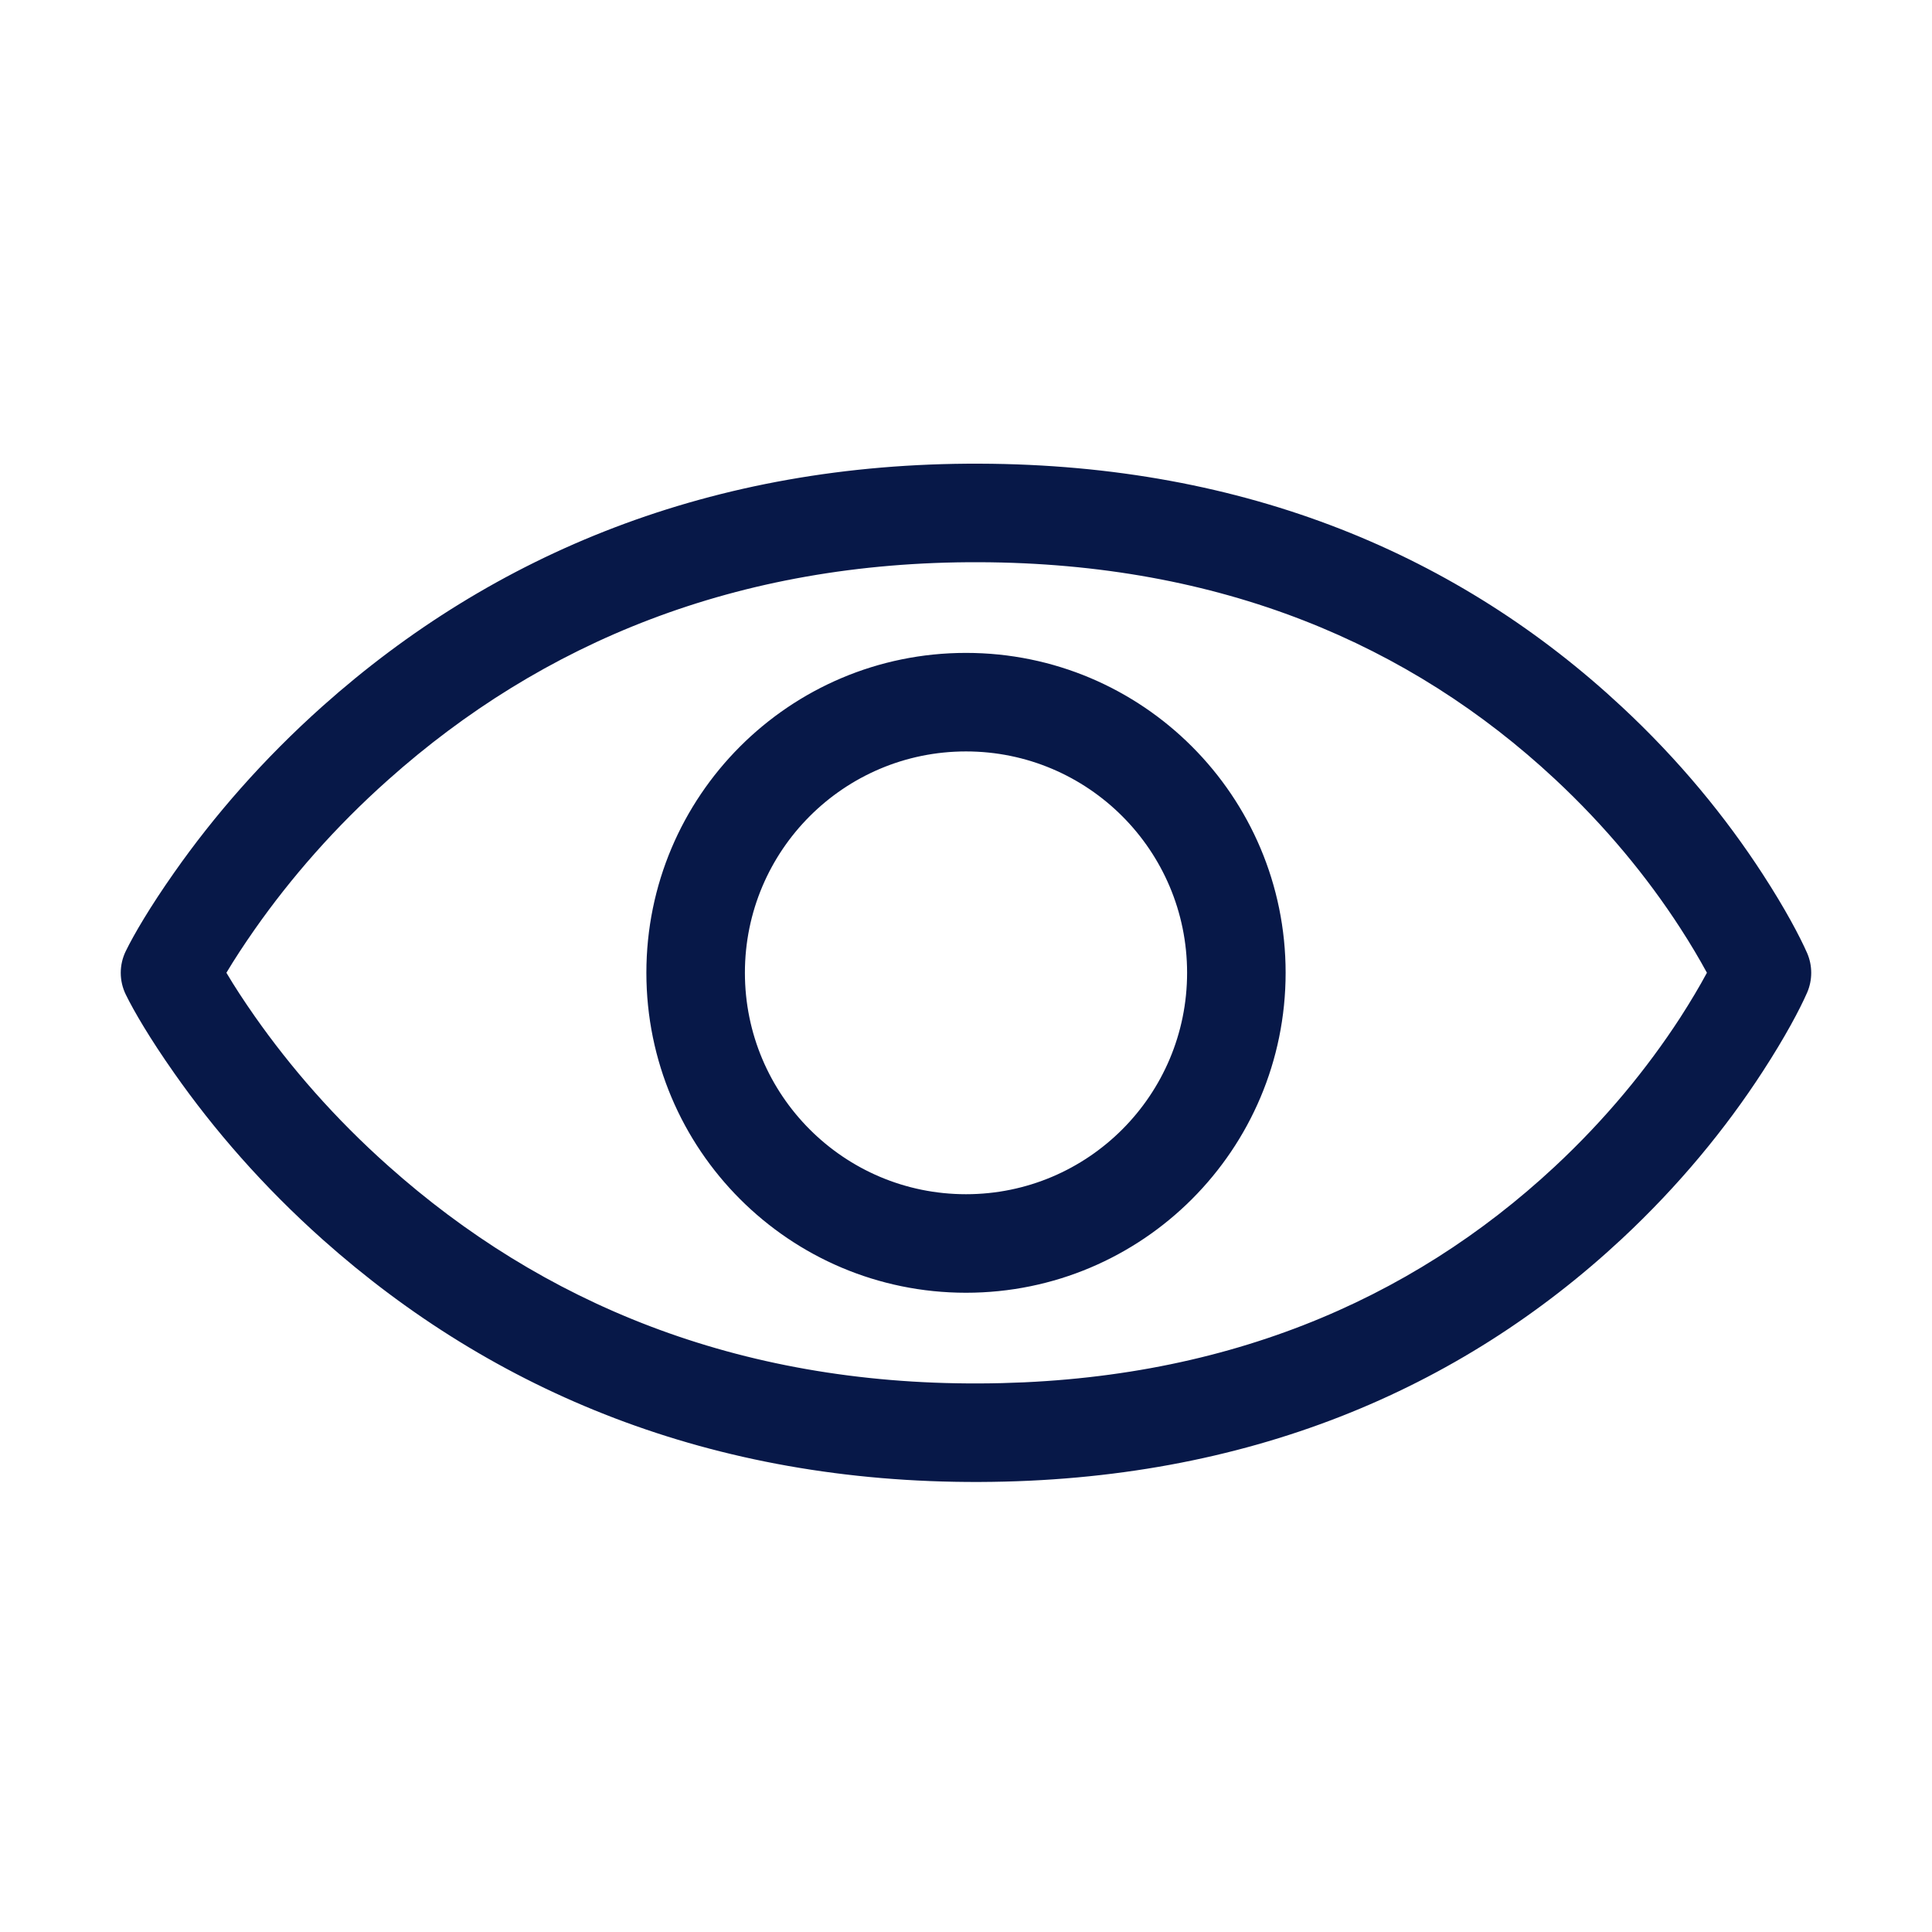 <svg width="16" height="16" viewBox="0 0 16 16" fill="none" xmlns="http://www.w3.org/2000/svg">
<path fill-rule="evenodd" clip-rule="evenodd" d="M1.442 7.227C1.241 7.513 1.109 7.739 1.042 7.876C0.986 7.99 0.986 8.123 1.042 8.237C1.109 8.374 1.241 8.6 1.442 8.886C1.772 9.357 2.181 9.827 2.672 10.265C4.087 11.526 5.893 12.281 8.113 12.273C10.325 12.265 12.088 11.511 13.431 10.26C13.904 9.819 14.291 9.347 14.598 8.874C14.785 8.586 14.905 8.359 14.966 8.22C15.011 8.116 15.011 7.997 14.966 7.893C14.905 7.755 14.785 7.527 14.598 7.239C14.291 6.766 13.905 6.294 13.432 5.854C12.089 4.602 10.326 3.847 8.113 3.84C5.893 3.832 4.086 4.587 2.673 5.847C2.181 6.286 1.772 6.756 1.442 7.227ZM3.216 9.656C2.773 9.262 2.406 8.839 2.11 8.417C2.019 8.287 1.94 8.166 1.875 8.056C1.94 7.947 2.019 7.826 2.11 7.696C2.406 7.274 2.773 6.851 3.216 6.457C4.486 5.324 6.102 4.649 8.11 4.656C10.11 4.663 11.677 5.334 12.876 6.451C13.297 6.843 13.642 7.264 13.914 7.684C14.001 7.818 14.075 7.944 14.136 8.056C14.075 8.169 14.001 8.294 13.914 8.429C13.641 8.849 13.296 9.27 12.875 9.662C11.676 10.778 10.108 11.45 8.11 11.457C6.102 11.465 4.486 10.789 3.216 9.656ZM8 10.706C6.538 10.706 5.353 9.52 5.353 8.056C5.353 6.593 6.538 5.407 8 5.407C9.462 5.407 10.647 6.593 10.647 8.056C10.647 9.52 9.462 10.706 8 10.706ZM9.831 8.056C9.831 9.069 9.011 9.89 8 9.89C6.989 9.89 6.169 9.069 6.169 8.056C6.169 7.044 6.989 6.223 8 6.223C9.011 6.223 9.831 7.044 9.831 8.056Z" fill="#071848"/>
</svg>
